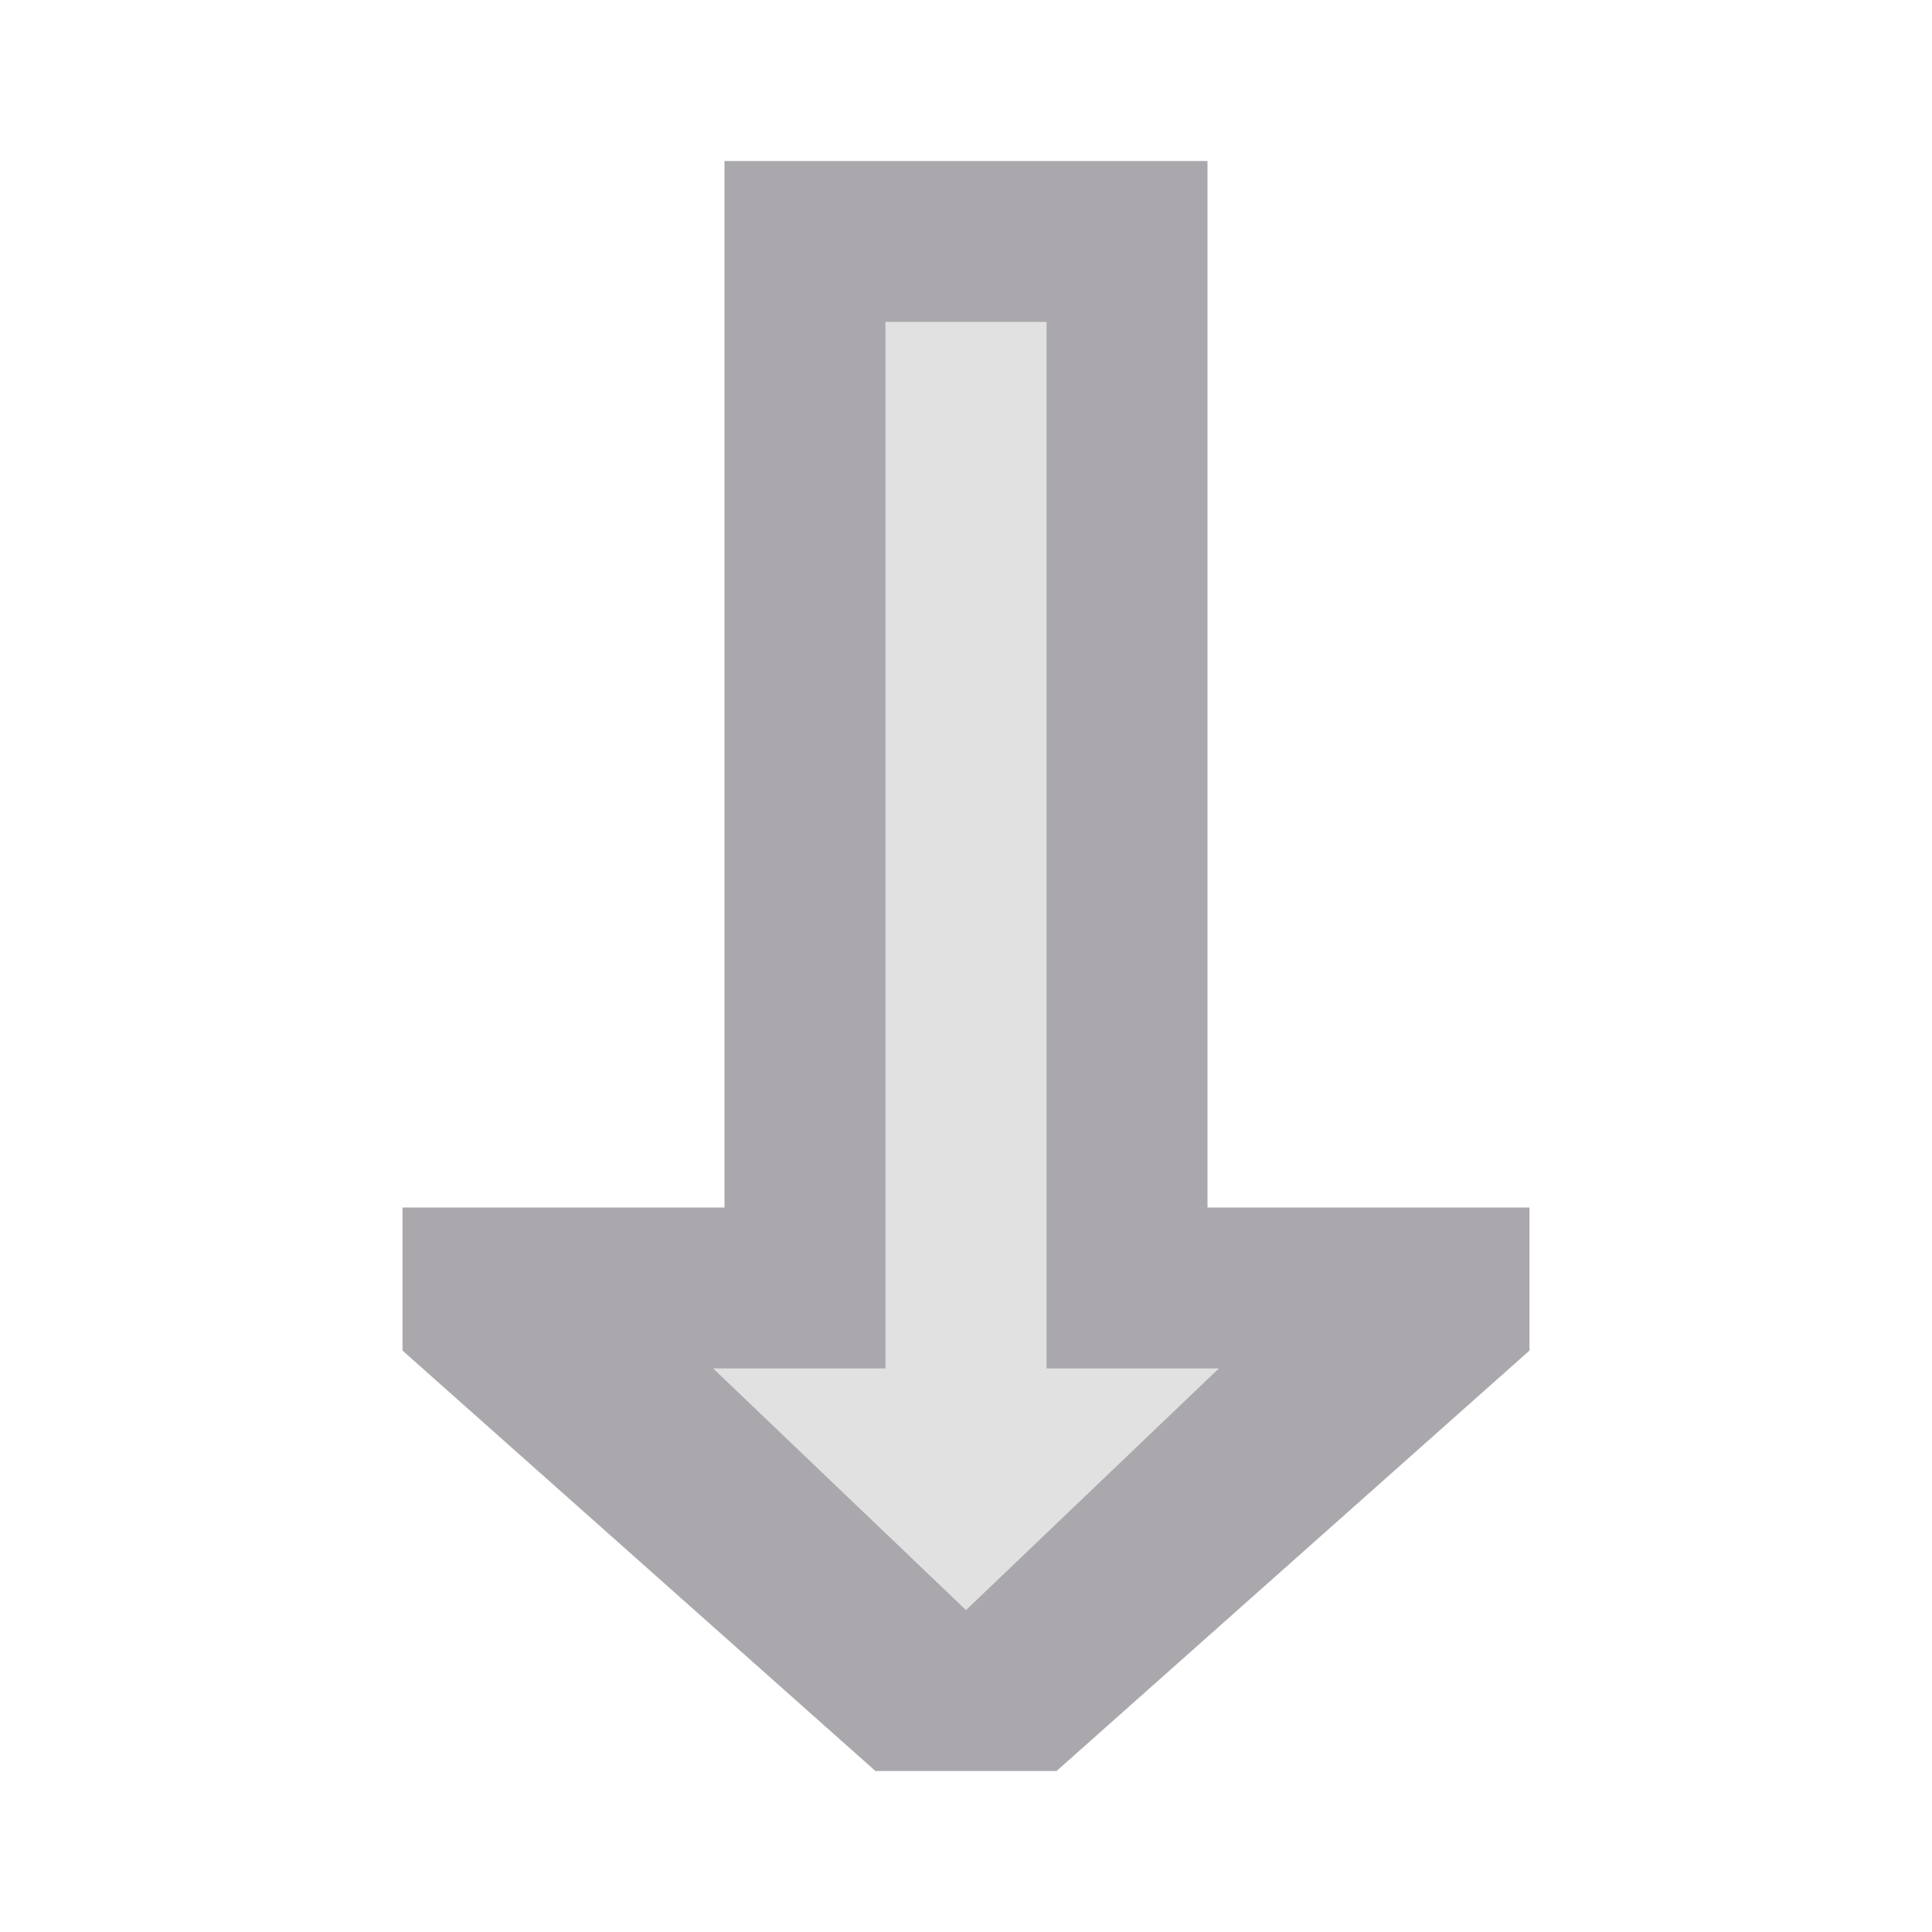 <svg viewBox="0 0 24 24" xmlns="http://www.w3.org/2000/svg"><g fill="#aaa8ac"><path d="m9 2v13h-4v1.777l5.875 5.223h2.25l5.875-5.223v-1.777h-4v-13zm2 2h2v13h2.139l-3.139 3-3.139-3h2.139z"/><path d="m11 4v13h-2.139l3.139 3 3.139-3h-2.139v-13z" opacity=".35"/></g></svg>